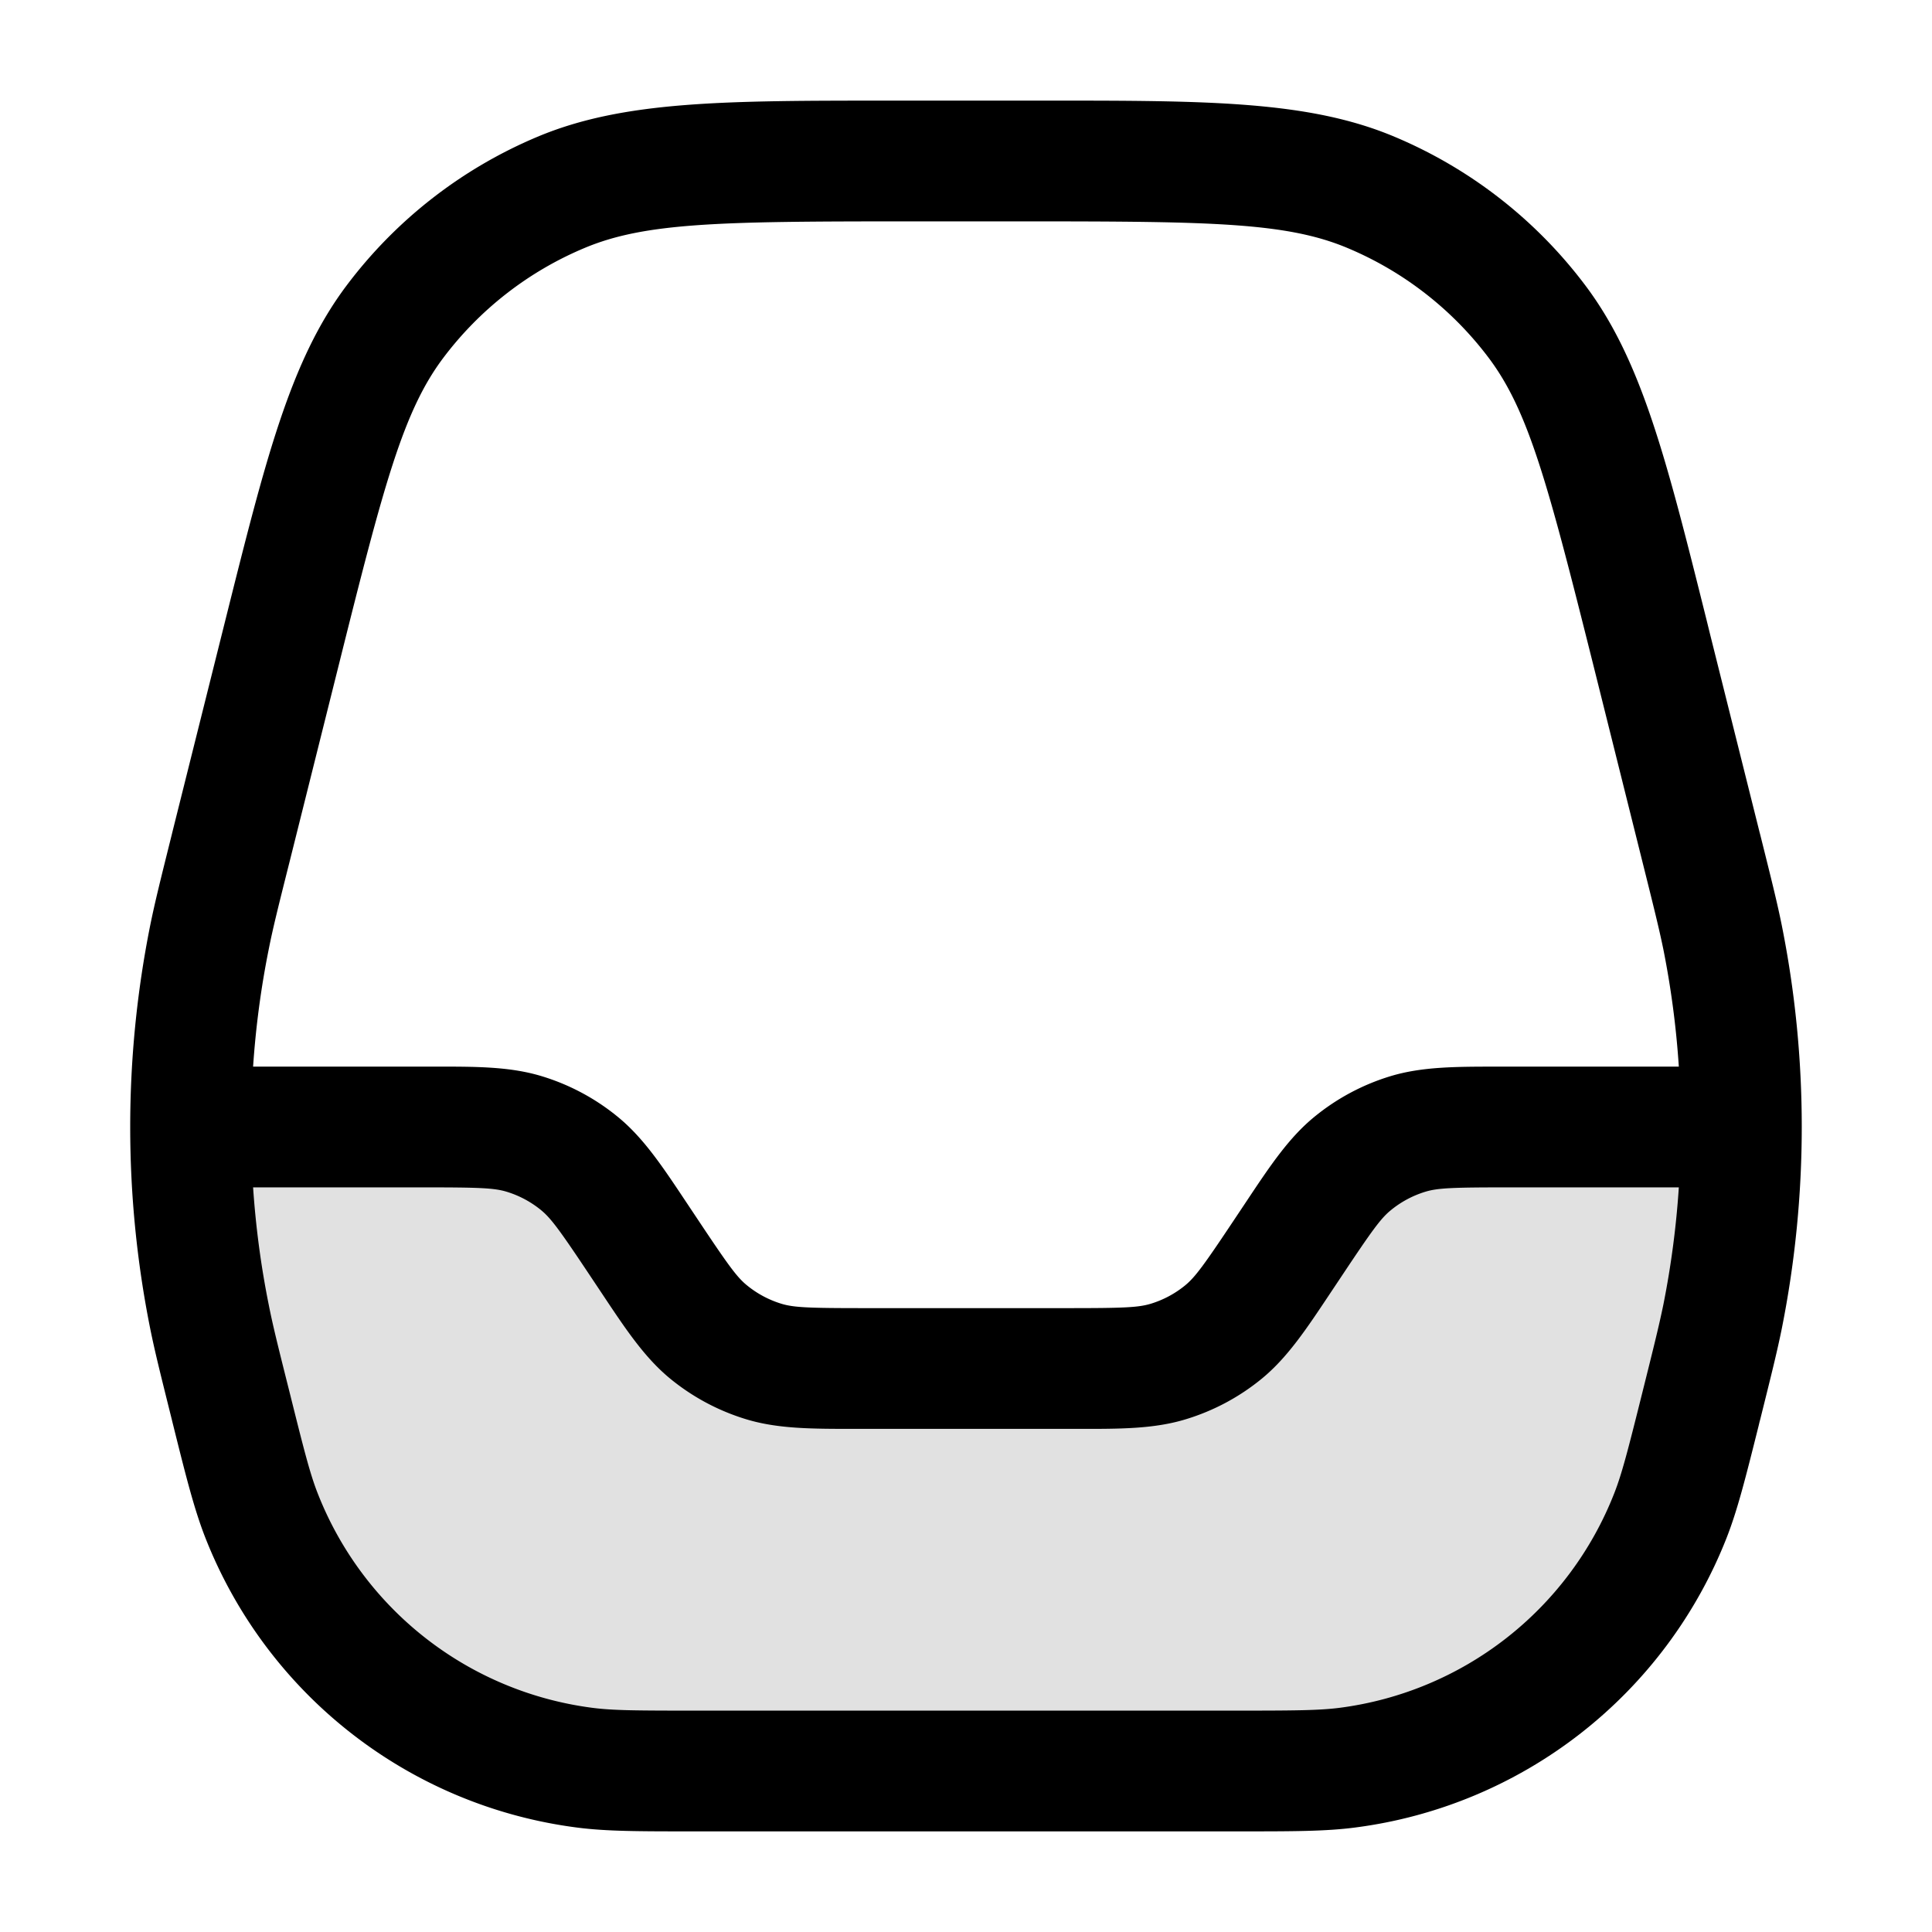 <svg xmlns="http://www.w3.org/2000/svg" width="24" height="24" fill="currentColor" viewBox="0 0 24 24">
  <path d="M21.515 15.94L22 14h-3.287c-.627 0-.94 0-1.224.086a2.001 2.001 0 00-.689.369c-.229.188-.403.449-.75.97l-.1.15c-.347.521-.521.782-.75.97a2.001 2.001 0 01-.69.369c-.283.086-.596.086-1.223.086h-2.574c-.627 0-.94 0-1.224-.086a2 2 0 01-.689-.369c-.229-.189-.403-.449-.75-.97l-.1-.15c-.347-.521-.521-.782-.75-.97a2 2 0 00-.69-.369C6.228 14 5.915 14 5.288 14H2l.485 1.94c.542 2.167.812 3.25 1.416 4.057a5 5 0 002.066 1.613c.93.39 2.046.39 4.28.39h3.507c2.233 0 3.35 0 4.279-.39a5 5 0 002.065-1.613c.604-.807.875-1.89 1.417-4.057z" opacity=".12"/>
  <path fill-rule="evenodd" d="M11.246 1.25h-.189c-2.051 0-3.31 0-4.38.449A5.75 5.75 0 004.3 3.554c-.695.929-1 2.15-1.498 4.14l-.046.184-.616 2.464-.005.021c-.135.542-.21.84-.27 1.137a12.75 12.75 0 000 5c.06.298.135.595.27 1.137l.005.021.015.06c.16.643.26 1.036.395 1.382a5.75 5.75 0 004.614 3.602c.368.048.774.048 1.437.048H15.398c.663 0 1.069 0 1.437-.048A5.75 5.75 0 0021.45 19.1c.135-.346.234-.74.395-1.383l.014-.059.006-.021c.135-.542.21-.84.27-1.137.329-1.65.33-3.35 0-5-.06-.298-.135-.595-.27-1.136l-.006-.022-.616-2.464-.045-.183c-.497-1.99-.803-3.212-1.498-4.141a5.75 5.75 0 00-2.376-1.855c-1.07-.45-2.329-.45-4.38-.449H11.246zM7.258 3.082c.755-.318 1.685-.332 3.988-.332h1.508c2.303 0 3.233.014 3.988.332a4.25 4.25 0 011.756 1.37c.491.657.73 1.555 1.29 3.79l.615 2.464c.142.568.207.83.26 1.088.096.482.16.968.192 1.456H18.62c-.535 0-.955 0-1.348.119a2.75 2.75 0 00-.947.507c-.317.26-.55.61-.846 1.055l-.052.078-.1.15c-.373.56-.48.705-.603.807a1.252 1.252 0 01-.43.23c-.153.046-.333.054-1.006.054h-2.575c-.672 0-.853-.008-1.005-.054a1.252 1.252 0 01-.43-.23c-.124-.101-.23-.247-.603-.807l-.1-.15-.052-.078c-.296-.445-.529-.795-.846-1.055a2.75 2.75 0 00-.947-.507c-.394-.12-.814-.12-1.348-.119H3.144c.033-.488.097-.974.194-1.456.051-.259.116-.52.259-1.088l.616-2.464c.558-2.235.798-3.133 1.289-3.79a4.25 4.25 0 011.756-1.37zM3.144 14.75c.033.488.097.974.194 1.456.051.259.116.52.259 1.088.18.721.254 1.014.35 1.258a4.25 4.25 0 003.41 2.663c.26.034.563.035 1.306.035h6.674c.743 0 1.045-.002 1.305-.035a4.25 4.25 0 003.41-2.663c.096-.244.171-.537.351-1.258.142-.568.207-.83.26-1.088.096-.482.16-.968.192-1.456h-2.143c-.672 0-.853.008-1.005.054a1.252 1.252 0 00-.43.23c-.124.101-.23.247-.603.807l-.1.15-.052.078c-.296.445-.529.795-.846 1.056-.28.23-.601.401-.947.506-.394.12-.814.12-1.348.119h-2.762c-.535 0-.955 0-1.348-.119a2.748 2.748 0 01-.947-.506c-.317-.261-.55-.611-.846-1.056l-.052-.078-.1-.15c-.373-.56-.48-.705-.603-.807a1.252 1.252 0 00-.43-.23c-.153-.046-.333-.054-1.006-.054H3.144z"/>
</svg>
